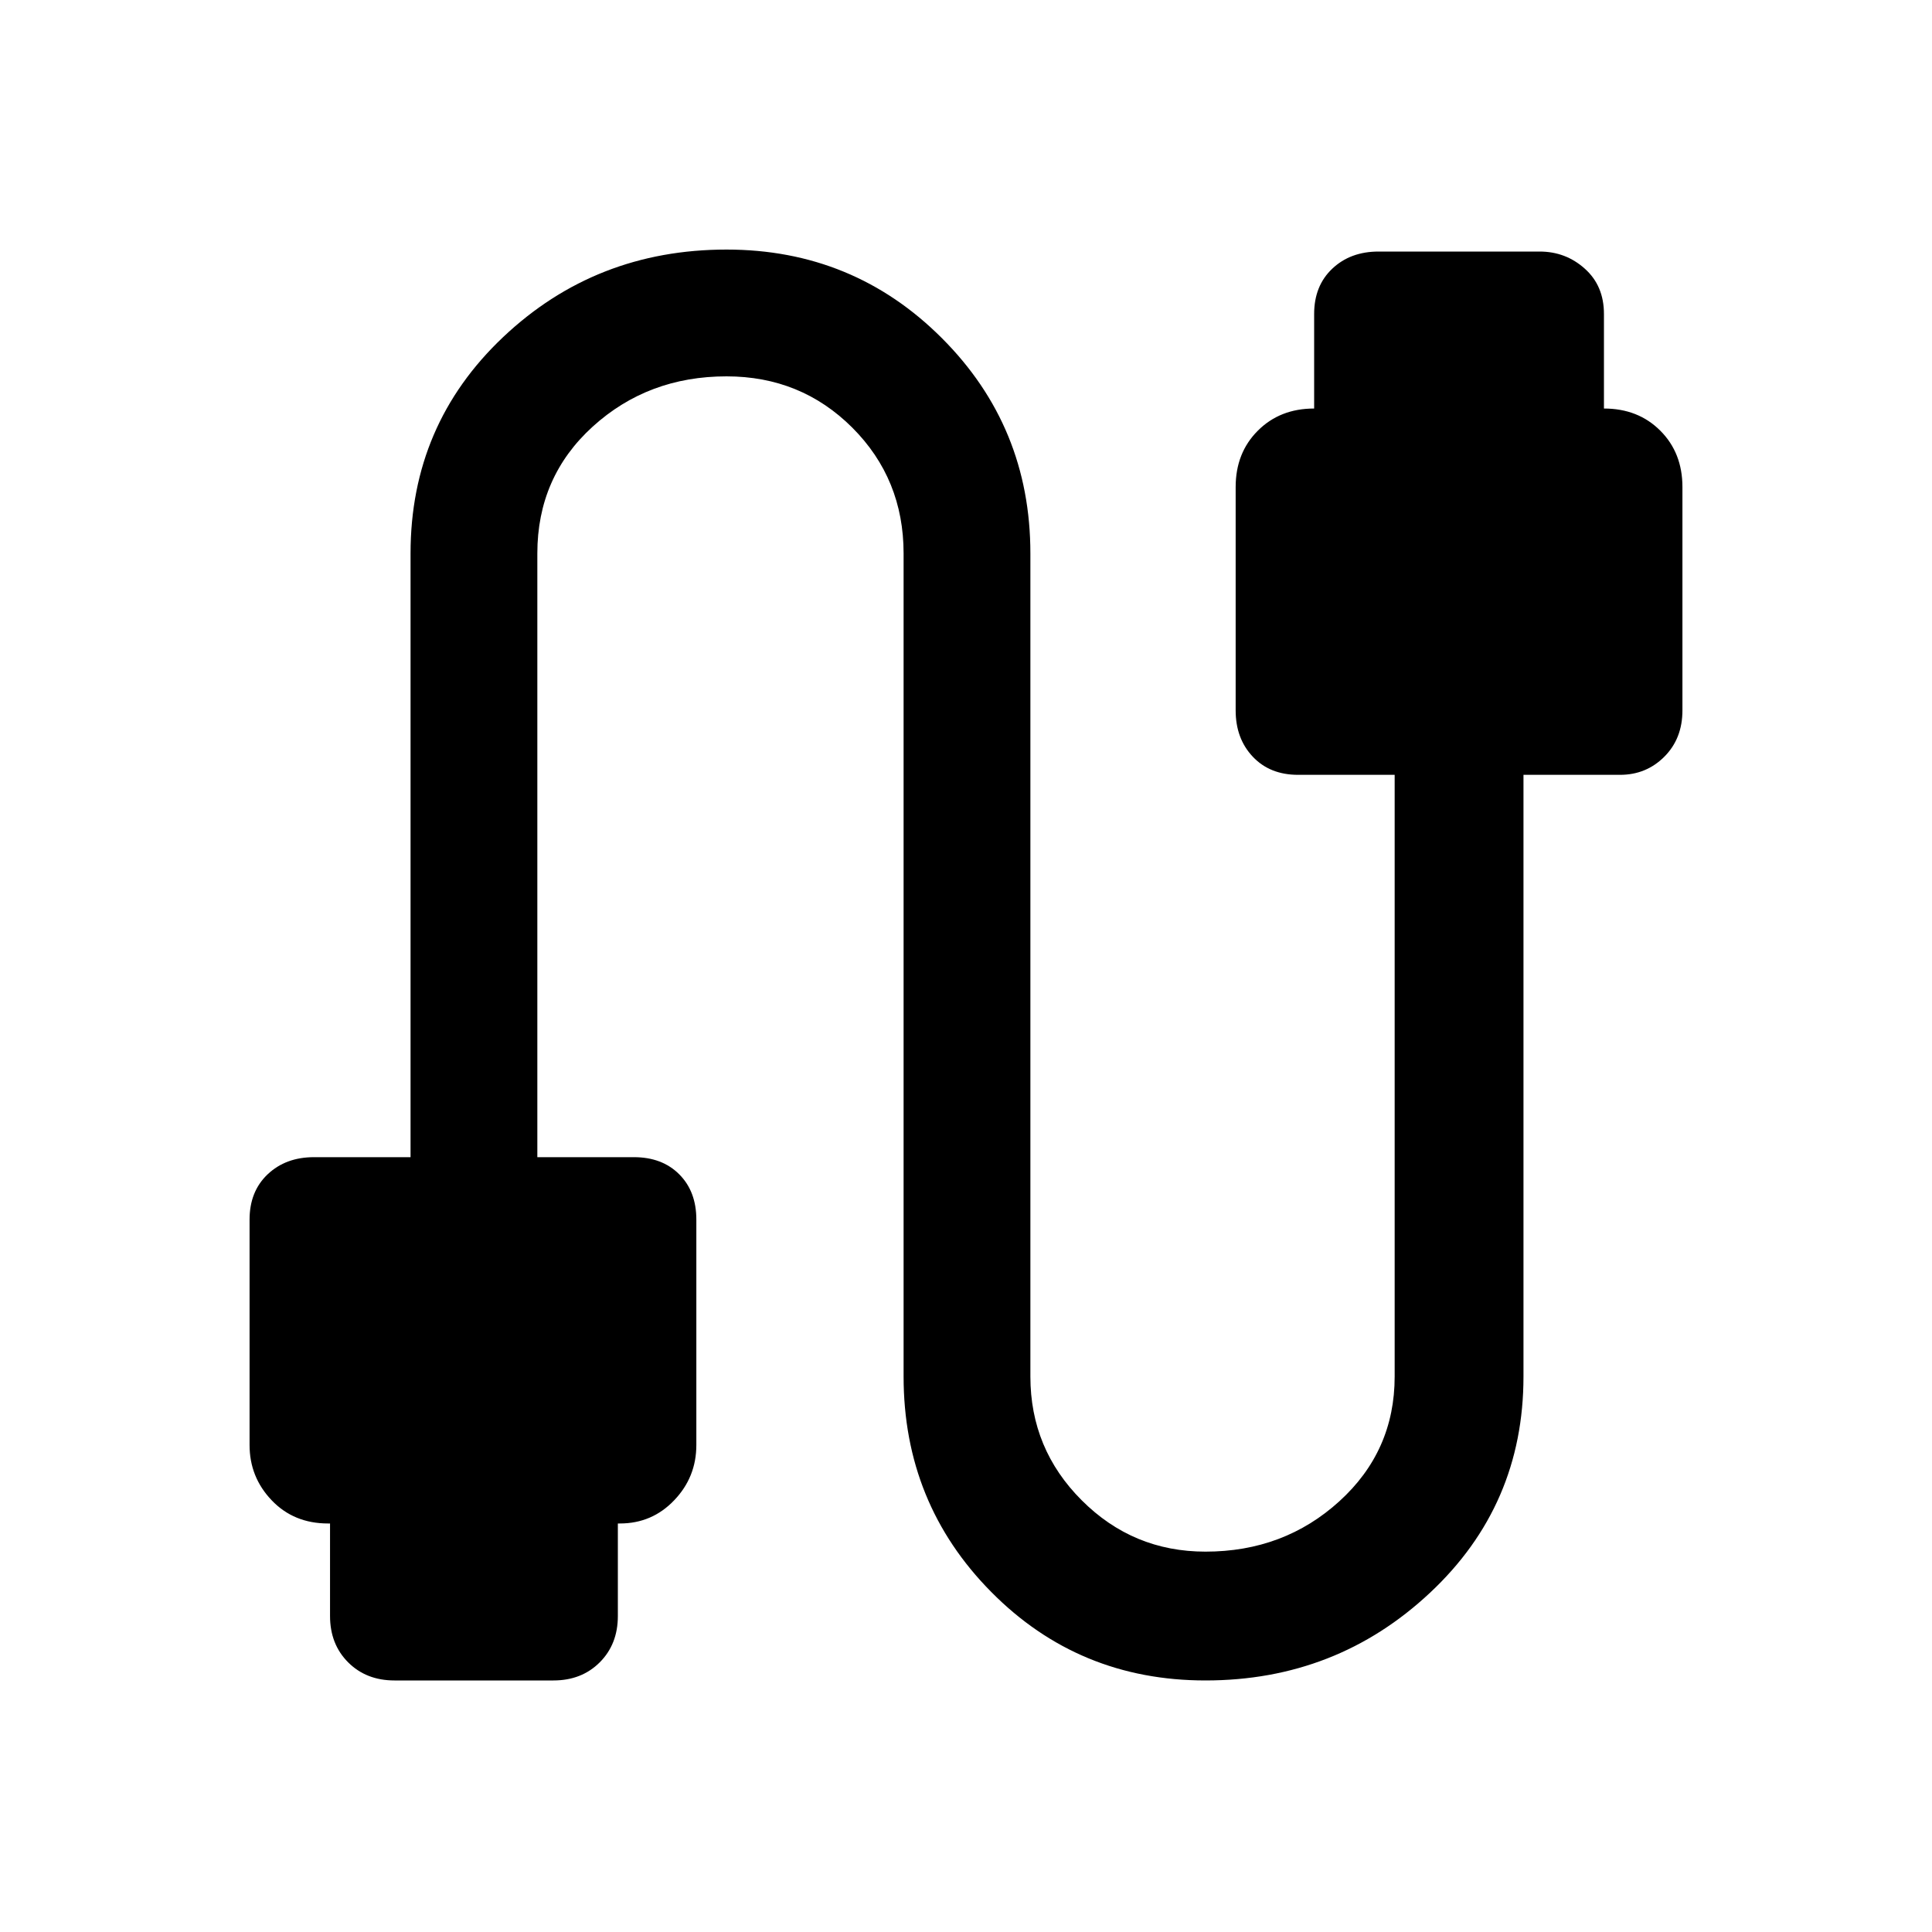 <svg xmlns="http://www.w3.org/2000/svg" height="40" width="40"><path d="M8.167 34.792q-.584 0-.959-.375t-.375-.959v-1.916h-.041q-.709 0-1.167-.48-.458-.479-.458-1.145V25.25q0-.583.375-.938.375-.354.958-.354h2v-12.5q0-2.666 1.917-4.479 1.916-1.812 4.625-1.812 2.625 0 4.458 1.833 1.833 1.833 1.833 4.458V28.5q0 1.5 1.063 2.562 1.062 1.063 2.562 1.063 1.625 0 2.771-1.042 1.146-1.041 1.146-2.583V16.042h-2q-.583 0-.937-.375-.355-.375-.355-.959v-4.625q0-.708.459-1.166.458-.459 1.166-.459V6.5q0-.583.375-.937.375-.355.959-.355h3.333q.542 0 .937.355.396.354.396.937v1.958q.709 0 1.167.459.458.458.458 1.166v4.625q0 .584-.375.959t-.916.375h-2V28.5q0 2.667-1.938 4.479-1.937 1.813-4.646 1.813-2.625 0-4.437-1.834-1.813-1.833-1.813-4.458V11.458q0-1.541-1.062-2.604-1.063-1.062-2.604-1.062-1.625 0-2.771 1.041-1.146 1.042-1.146 2.625v12.5h2q.583 0 .937.354.355.355.355.938v4.667q0 .666-.459 1.145-.458.48-1.125.48h-.041v1.916q0 .584-.375.959t-.959.375Z"/></svg>